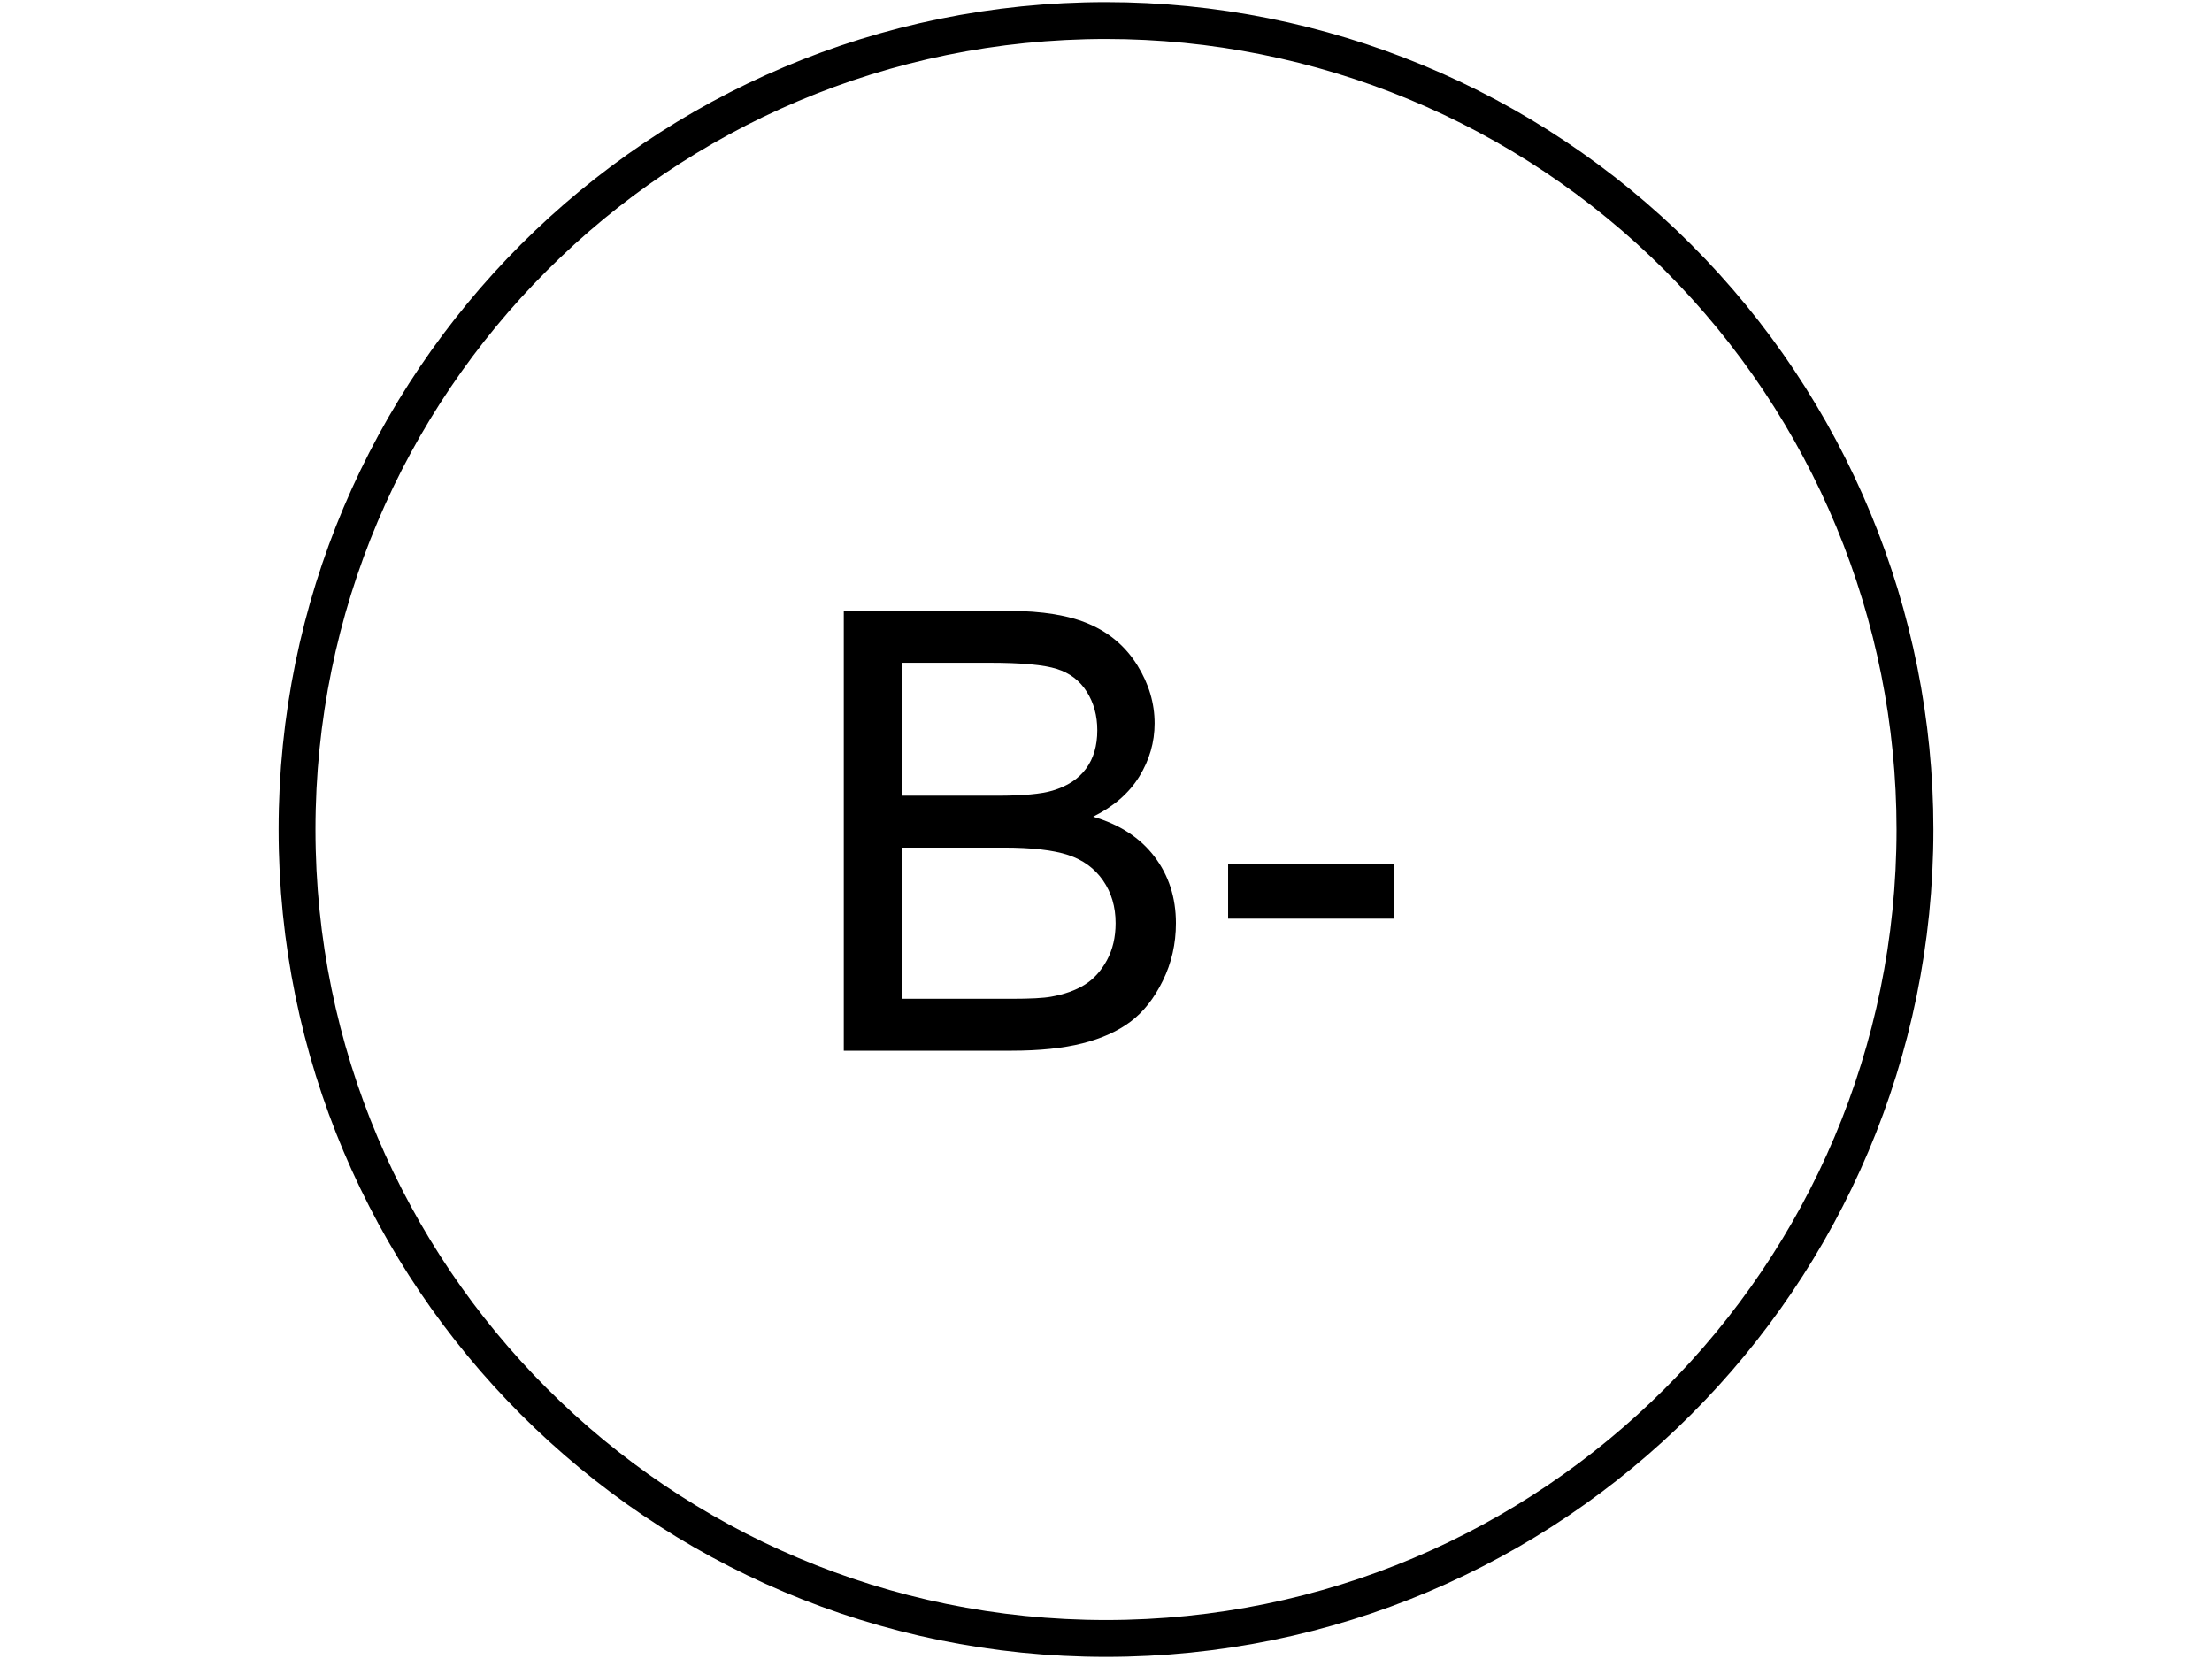 <svg version="1.1" viewBox="0.0 0.0 960.0 720.0" fill="none" stroke="none" stroke-linecap="square" stroke-miterlimit="10" xmlns:xlink="http://www.w3.org/1999/xlink" xmlns="http://www.w3.org/2000/svg"><clipPath id="p.0"><path d="m0 0l960.0 0l0 720.0l-960.0 0l0 -720.0z" clip-rule="nonzero"/></clipPath><g clip-path="url(#p.0)"><path fill="#000000" fill-opacity="0.0" d="m0 0l960.0 0l0 720.0l-960.0 0z" fill-rule="evenodd"/><path fill="#000000" fill-opacity="0.0" d="m128.913 360.0l0 0c0 -193.9 157.187 -351.087 351.087 -351.087l0 0c93.114 0 182.414 36.989 248.256 102.831c65.841 65.842 102.831 155.142 102.831 248.256l0 0c0 193.9 -157.187 351.087 -351.087 351.087l0 0c-193.9 0 -351.087 -157.187 -351.087 -351.087z" fill-rule="evenodd"/><path stroke="#000000" stroke-width="16.0" stroke-linejoin="round" stroke-linecap="butt" d="m128.913 360.0l0 0c0 -193.9 157.187 -351.087 351.087 -351.087l0 0c93.114 0 182.414 36.989 248.256 102.831c65.841 65.842 102.831 155.142 102.831 248.256l0 0c0 193.9 -157.187 351.087 -351.087 351.087l0 0c-193.9 0 -351.087 -157.187 -351.087 -351.087z" fill-rule="evenodd"/><path fill="#000000" d="m366.203 456l0 -190.875l71.609 0q21.875 0 35.094 5.797q13.219 5.781 20.703 17.828q7.484 12.047 7.484 25.203q0 12.234 -6.641 23.047q-6.641 10.797 -20.047 17.438q17.312 5.078 26.625 17.328q9.312 12.234 9.312 28.891q0 13.422 -5.672 24.953q-5.656 11.516 -14.0 17.766q-8.328 6.25 -20.891 9.438q-12.562 3.188 -30.797 3.188l-72.781 0zm25.266 -110.672l41.266 0q16.797 0 24.094 -2.219q9.625 -2.859 14.5 -9.5q4.891 -6.641 4.891 -16.672q0 -9.5 -4.562 -16.719q-4.547 -7.234 -13.016 -9.906q-8.453 -2.672 -29.031 -2.672l-38.141 0l0 57.688zm0 88.141l47.516 0q12.234 0 17.188 -0.906q8.719 -1.562 14.578 -5.203q5.859 -3.656 9.641 -10.609q3.781 -6.969 3.781 -16.094q0 -10.672 -5.469 -18.547q-5.469 -7.875 -15.172 -11.062q-9.703 -3.188 -27.938 -3.188l-44.125 0l0 65.609zm141.529 -34.766l0 -23.562l72.0 0l0 23.562l-72.0 0z" fill-rule="nonzero"/></g></svg>